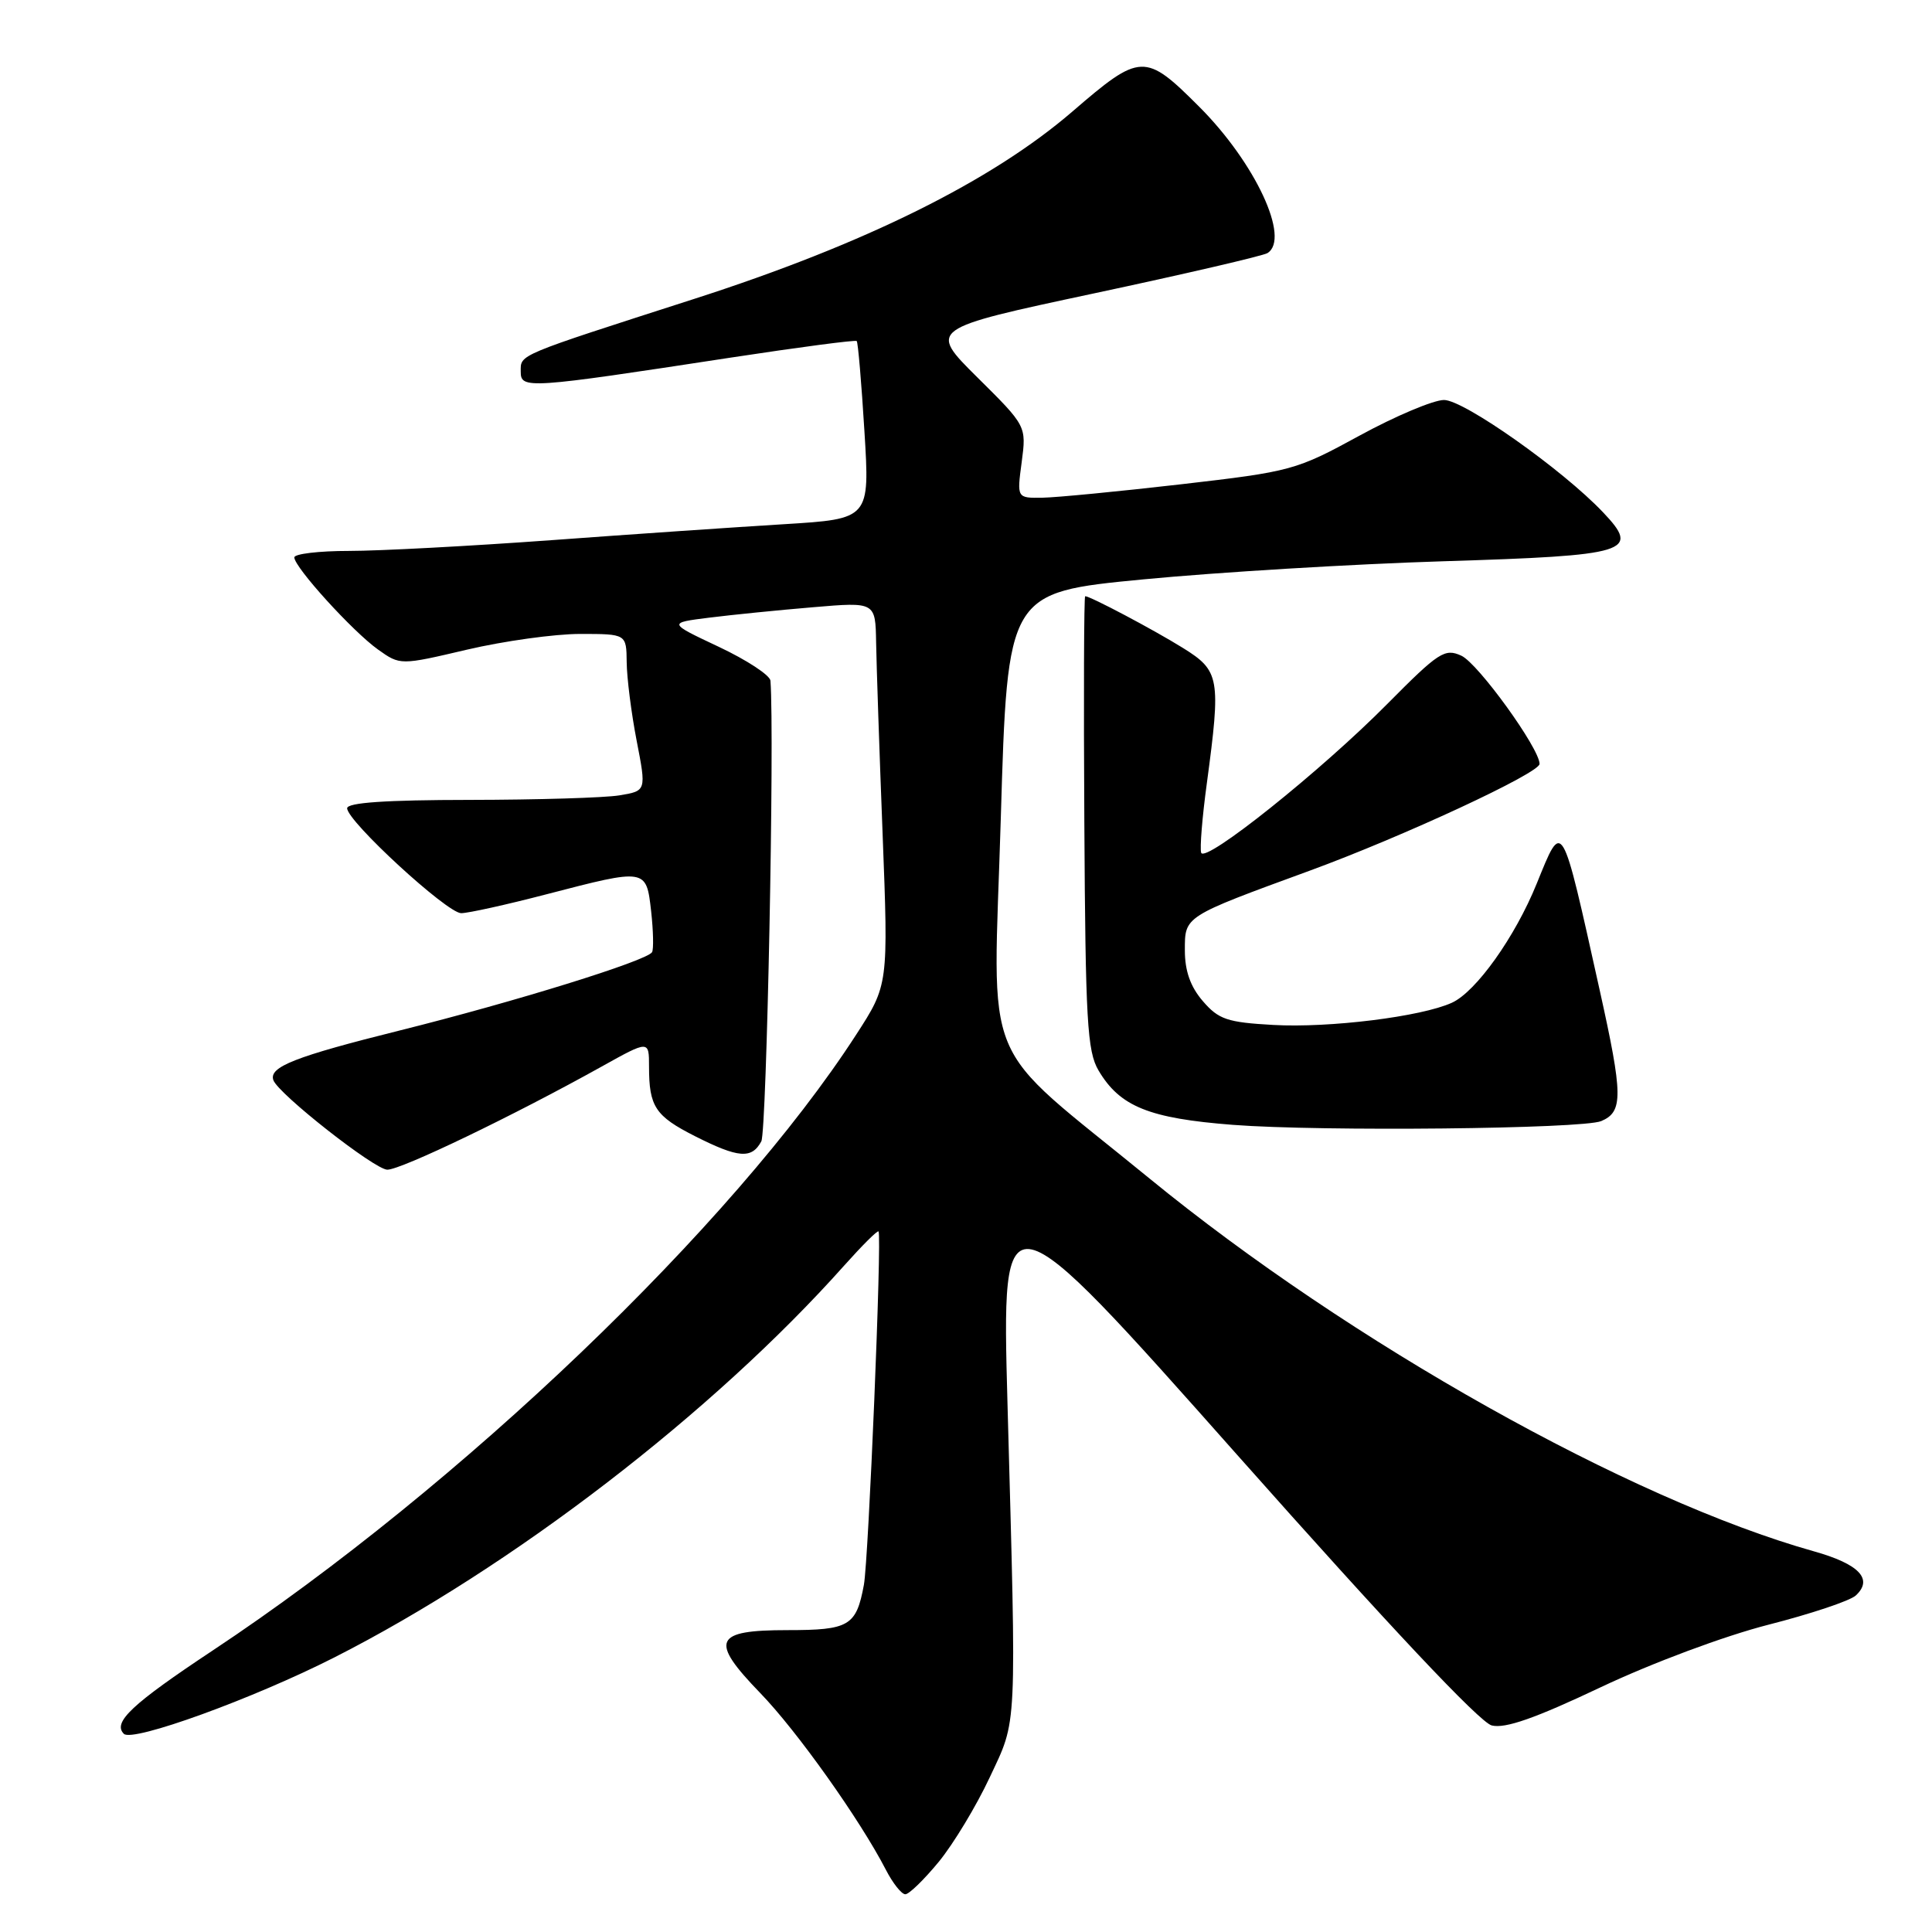 <?xml version="1.0" encoding="UTF-8" standalone="no"?>
<!DOCTYPE svg PUBLIC "-//W3C//DTD SVG 1.1//EN" "http://www.w3.org/Graphics/SVG/1.1/DTD/svg11.dtd" >
<svg xmlns="http://www.w3.org/2000/svg" xmlns:xlink="http://www.w3.org/1999/xlink" version="1.1" viewBox="0 0 256 256">
 <g >
 <path fill="currentColor"
d=" M 124.40 246.69 C 126.34 244.32 129.37 239.30 131.13 235.54 C 134.82 227.66 134.70 230.04 133.50 186.06 C 132.72 157.61 132.72 157.61 163.96 192.81 C 184.07 215.47 196.08 228.23 197.66 228.63 C 199.44 229.08 203.43 227.68 212.10 223.57 C 218.93 220.34 228.48 216.78 234.30 215.29 C 239.91 213.86 245.12 212.12 245.89 211.42 C 248.26 209.25 246.36 207.24 240.32 205.55 C 215.94 198.69 178.91 177.91 152.32 156.16 C 129.50 137.49 131.60 142.56 132.61 108.46 C 133.50 78.50 133.50 78.50 151.50 76.77 C 161.40 75.82 179.29 74.74 191.25 74.37 C 215.93 73.61 217.42 73.15 212.40 67.87 C 207.04 62.22 193.98 53.00 191.34 53.00 C 189.95 53.00 184.91 55.12 180.15 57.72 C 171.73 62.32 171.11 62.48 156.50 64.17 C 148.25 65.12 139.98 65.92 138.12 65.95 C 134.74 66.00 134.74 66.00 135.38 61.23 C 136.01 56.45 136.01 56.45 129.51 50.01 C 123.01 43.56 123.01 43.56 144.94 38.88 C 157.00 36.31 167.35 33.90 167.94 33.54 C 171.02 31.63 166.33 21.56 158.88 14.12 C 151.73 6.97 151.13 6.99 142.12 14.76 C 131.41 24.00 114.55 32.35 91.97 39.61 C 68.30 47.23 69.00 46.93 69.00 49.24 C 69.00 51.57 69.83 51.52 96.86 47.38 C 105.85 46.01 113.35 45.02 113.52 45.19 C 113.69 45.36 114.15 50.73 114.54 57.13 C 115.26 68.76 115.26 68.76 103.88 69.46 C 97.62 69.84 83.72 70.79 73.00 71.58 C 62.27 72.36 50.24 73.00 46.25 73.00 C 42.26 73.00 39.00 73.39 39.00 73.86 C 39.00 75.16 46.74 83.68 50.08 86.06 C 53.03 88.16 53.03 88.16 61.89 86.08 C 66.76 84.94 73.50 84.00 76.87 84.00 C 83.00 84.00 83.00 84.00 83.04 87.75 C 83.06 89.81 83.65 94.49 84.36 98.15 C 85.65 104.80 85.65 104.80 82.07 105.39 C 80.11 105.71 71.19 105.98 62.25 105.99 C 51.09 106.00 46.00 106.35 46.00 107.10 C 46.00 108.82 59.24 121.00 61.11 121.00 C 62.03 121.00 67.11 119.88 72.40 118.50 C 85.68 115.05 85.63 115.04 86.28 120.75 C 86.57 123.36 86.62 125.80 86.40 126.17 C 85.69 127.32 68.18 132.75 53.02 136.53 C 39.07 140.01 35.61 141.37 36.22 143.12 C 36.85 144.93 49.63 154.97 51.32 154.99 C 53.15 155.00 68.03 147.84 79.75 141.31 C 86.00 137.83 86.00 137.83 86.00 141.33 C 86.00 146.63 86.82 147.88 92.09 150.55 C 97.85 153.46 99.61 153.60 100.88 151.23 C 101.59 149.89 102.64 97.64 102.09 90.20 C 102.04 89.48 98.96 87.46 95.25 85.71 C 88.50 82.53 88.50 82.53 94.00 81.84 C 97.03 81.46 103.21 80.84 107.75 80.46 C 116.00 79.76 116.00 79.76 116.09 85.13 C 116.14 88.08 116.52 99.50 116.95 110.50 C 117.72 130.50 117.72 130.50 113.44 137.11 C 97.11 162.37 60.94 196.98 28.18 218.70 C 17.48 225.80 14.89 228.22 16.41 229.74 C 17.55 230.89 33.55 225.08 44.32 219.61 C 67.88 207.64 94.48 187.19 111.88 167.67 C 114.25 165.02 116.28 162.99 116.41 163.17 C 116.87 163.83 115.09 206.61 114.47 210.00 C 113.46 215.45 112.53 216.00 104.35 216.00 C 94.58 216.00 93.99 217.36 100.73 224.33 C 105.60 229.35 113.97 241.14 117.38 247.75 C 118.30 249.54 119.46 251.00 119.96 251.00 C 120.46 251.00 122.45 249.06 124.40 246.69 Z  M 212.17 148.55 C 215.09 147.32 215.07 145.16 211.96 131.17 C 206.85 108.17 207.09 108.57 203.62 117.09 C 200.76 124.15 195.58 131.42 192.38 132.87 C 188.33 134.72 176.13 136.23 168.71 135.81 C 162.61 135.47 161.47 135.08 159.38 132.65 C 157.74 130.75 157.00 128.66 157.00 125.93 C 157.00 121.38 156.80 121.50 173.49 115.39 C 185.89 110.85 204.00 102.44 204.00 101.22 C 204.00 99.17 195.85 87.89 193.63 86.88 C 191.44 85.88 190.63 86.41 183.87 93.23 C 175.04 102.16 159.65 114.45 159.16 112.99 C 158.97 112.41 159.30 108.28 159.91 103.81 C 161.79 89.83 161.62 88.89 156.75 85.86 C 152.84 83.43 144.47 79.00 143.79 79.00 C 143.63 79.00 143.58 92.49 143.68 108.97 C 143.83 135.24 144.06 139.30 145.56 141.84 C 148.39 146.63 152.26 148.19 163.38 149.05 C 175.06 149.95 209.69 149.59 212.17 148.55 Z "/>
</g>
</svg>